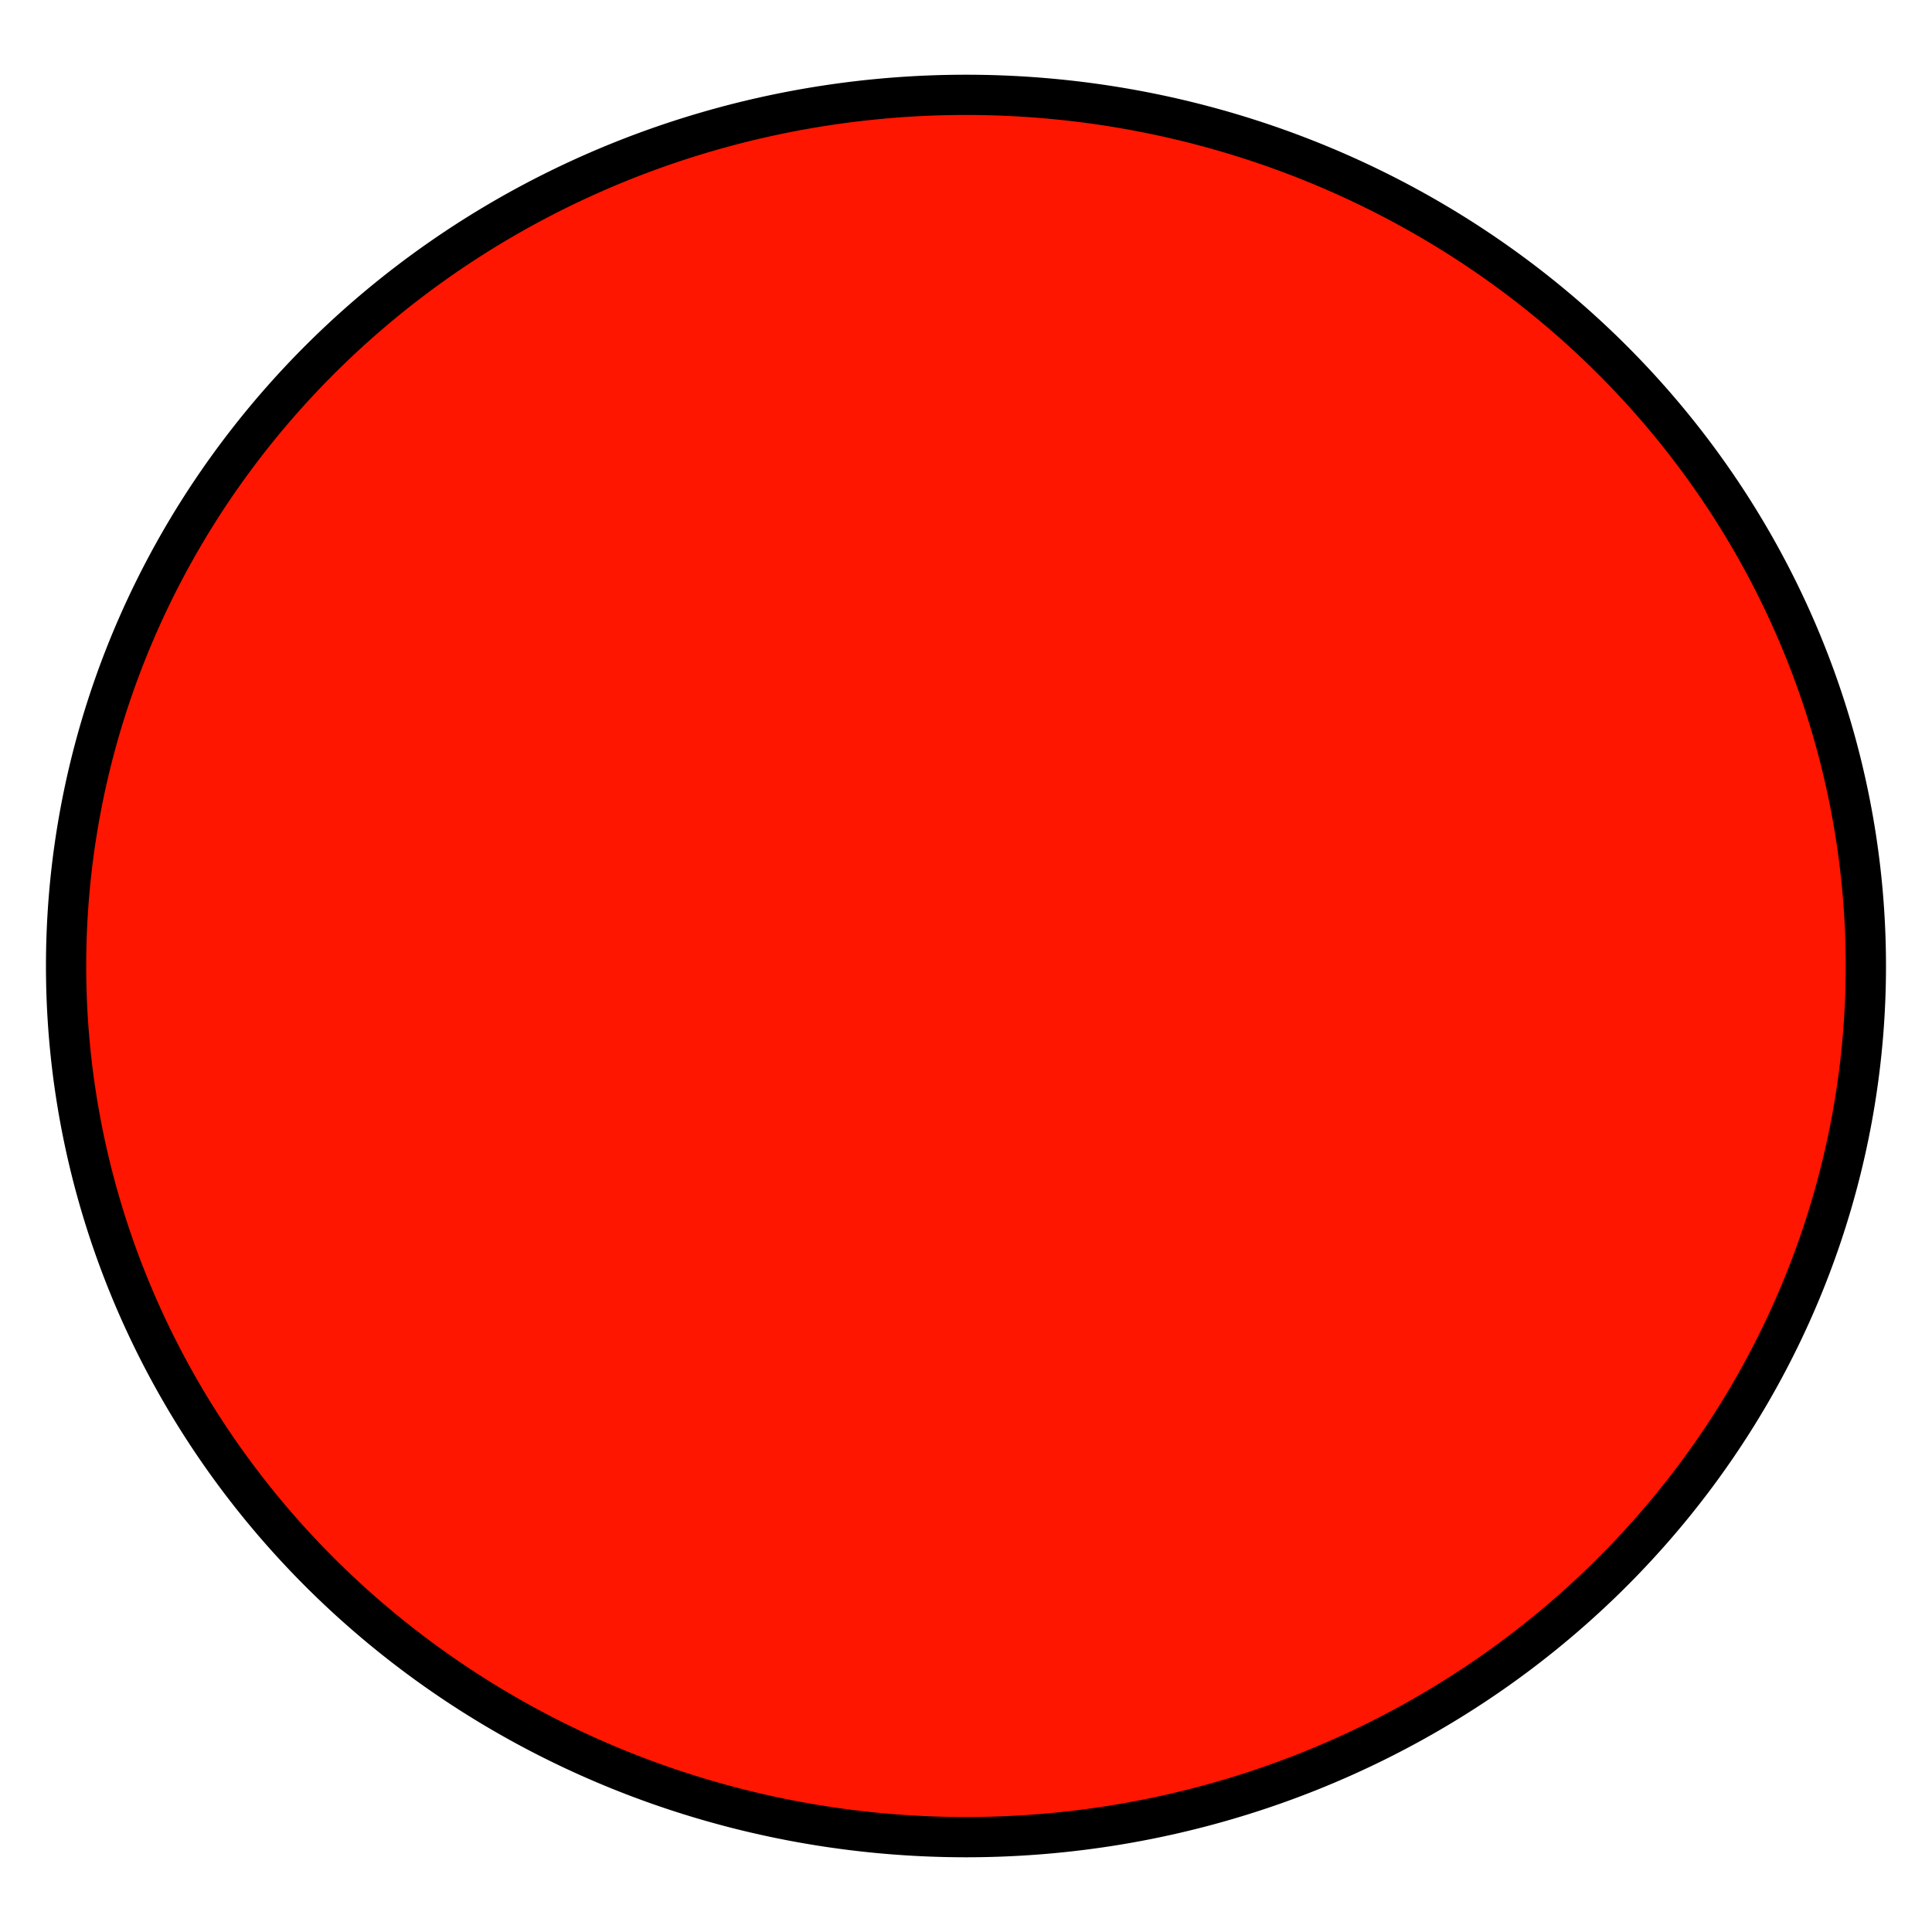 <?xml version="1.0" encoding="UTF-8" standalone="no"?>
<!-- Created with Inkscape (http://www.inkscape.org/) -->
<svg
   xmlns:dc="http://purl.org/dc/elements/1.1/"
   xmlns:cc="http://web.resource.org/cc/"
   xmlns:rdf="http://www.w3.org/1999/02/22-rdf-syntax-ns#"
   xmlns:svg="http://www.w3.org/2000/svg"
   xmlns="http://www.w3.org/2000/svg"
   xmlns:sodipodi="http://inkscape.sourceforge.net/DTD/sodipodi-0.dtd"
   xmlns:inkscape="http://www.inkscape.org/namespaces/inkscape"
   width="48px"
   height="48px"
   id="svg5718"
   sodipodi:version="0.32"
   inkscape:version="0.43"
   sodipodi:docbase="/home/dlobato/tmp"
   sodipodi:docname="mschema.svg">
  <defs
     id="defs5720" />
  <sodipodi:namedview
     id="base"
     pagecolor="#ffffff"
     bordercolor="#666666"
     borderopacity="1.0"
     inkscape:pageopacity="0.0"
     inkscape:pageshadow="2"
     inkscape:zoom="7"
     inkscape:cx="24"
     inkscape:cy="24"
     inkscape:current-layer="layer1"
     showgrid="true"
     inkscape:grid-bbox="true"
     inkscape:document-units="px"
     inkscape:window-width="895"
     inkscape:window-height="540"
     inkscape:window-x="35"
     inkscape:window-y="125" />
  <g
     id="layer1"
     inkscape:label="Layer 1"
     inkscape:groupmode="layer">
    <path
       sodipodi:type="arc"
       style="fill:#ff1600;fill-opacity:1;fill-rule:evenodd;stroke:#000000;stroke-opacity:1"
       id="path6629"
       sodipodi:cx="24.928572"
       sodipodi:cy="25.214285"
       sodipodi:rx="22.357143"
       sodipodi:ry="21.642857"
       d="M 47.286 25.214 A 22.357 21.643 0 1 1  2.571,25.214 A 22.357 21.643 0 1 1  47.286 25.214 z"
       transform="translate(-0.929,-1.214)" />
  </g>
</svg>
